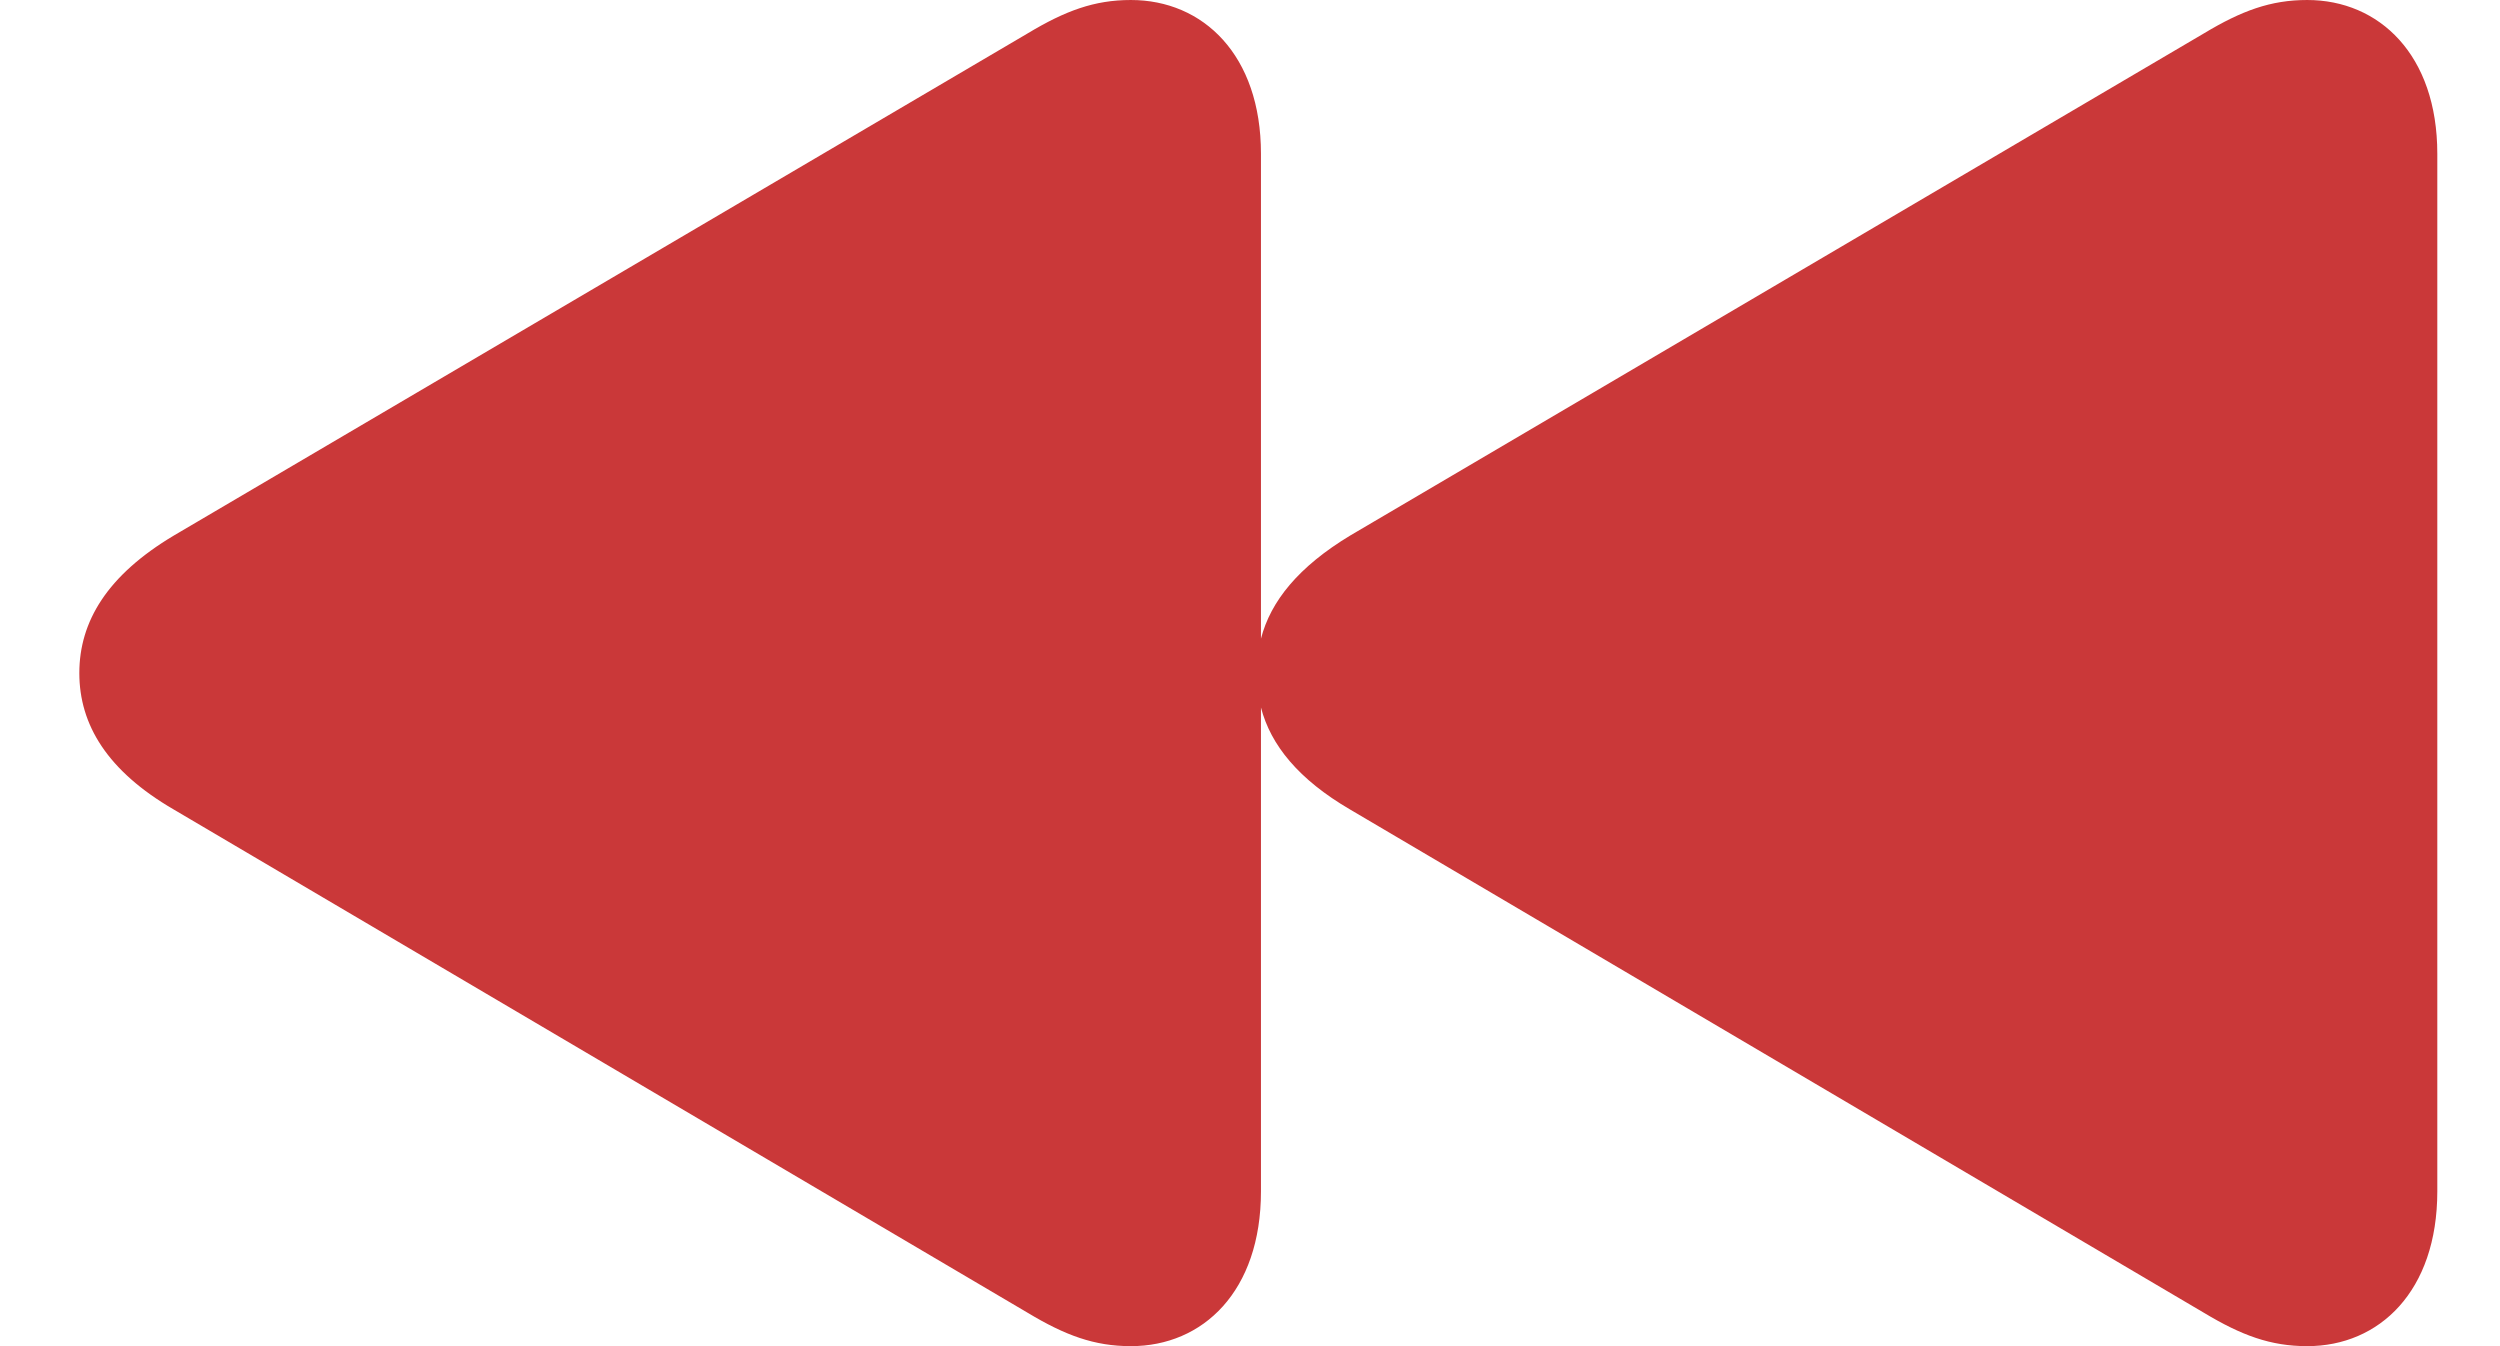 <svg width="26" height="14" viewBox="0 0 26 14" fill="none" xmlns="http://www.w3.org/2000/svg">
<path d="M23.995 4.66118e-05C23.614 4.65785e-05 23.312 0.112 22.921 0.347L14.043 5.569C13.506 5.893 13.215 6.251 13.114 6.642L13.114 1.599C13.114 0.57 12.511 4.56078e-05 11.761 4.55423e-05C11.381 4.55091e-05 11.079 0.112 10.688 0.347L1.809 5.569C1.116 5.982 0.825 6.463 0.825 7C0.825 7.537 1.116 8.018 1.809 8.42L10.688 13.653C11.079 13.888 11.381 14 11.761 14C12.511 14 13.114 13.43 13.114 12.39L13.114 7.358C13.215 7.749 13.506 8.107 14.043 8.42L22.921 13.653C23.312 13.888 23.614 14 23.995 14C24.744 14 25.348 13.43 25.348 12.39L25.348 1.599C25.348 0.57 24.744 4.66773e-05 23.995 4.66118e-05Z" fill="#CA3839"/>
</svg>

